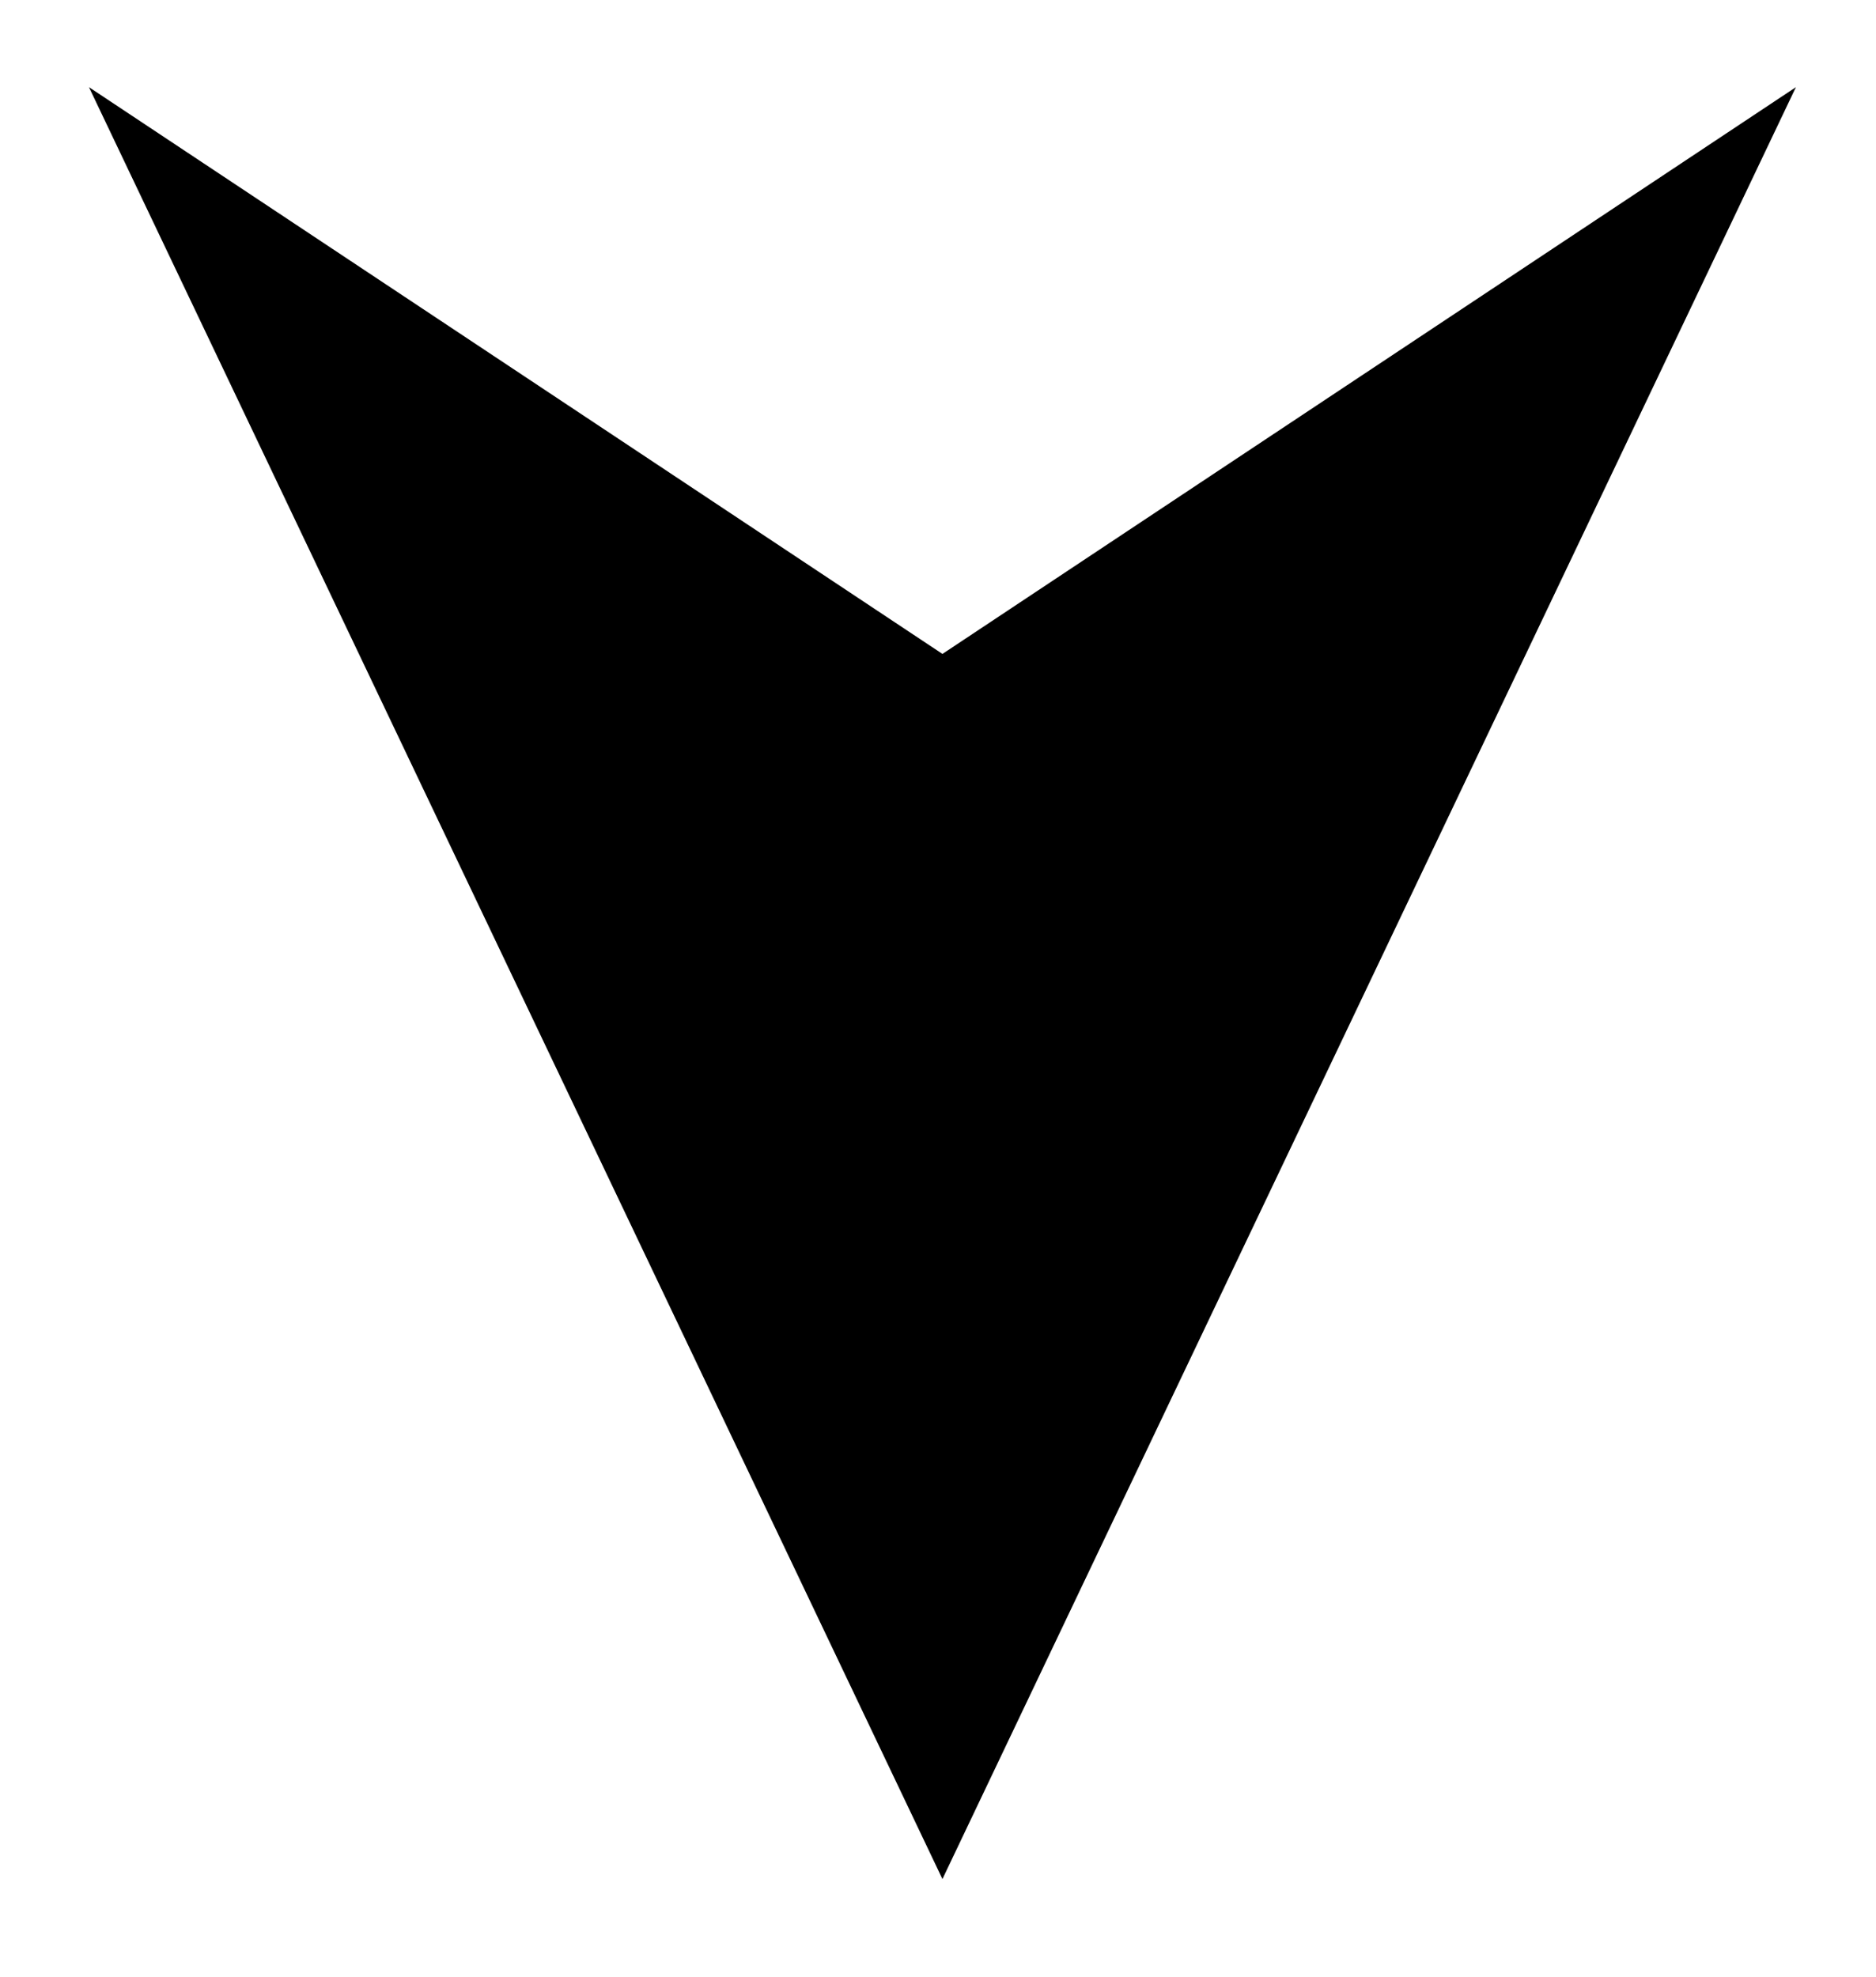 <?xml version="1.0" encoding="utf-8"?>
<svg version="1.1" id="Layer_1"
  xmlns="http://www.w3.org/2000/svg"
  xmlns:xlink="http://www.w3.org/1999/xlink" x="0px" y="0px" viewBox="0 0 93 98" style="enable-background:new 0 0 93 98;" xml:space="preserve">
  <g>
    <polygon class="logo-mark" points="46.72,32.41 4.41,4.32 46.72,93.13 89.03,4.32 	"/>
    <line class="logo-mark" x1="55.08" y1="51.43" x2="63.06" y2="51.43"/>
    <line class="logo-mark" x1="30.16" y1="51.43" x2="38.14" y2="51.43"/>
  </g>
</svg>
